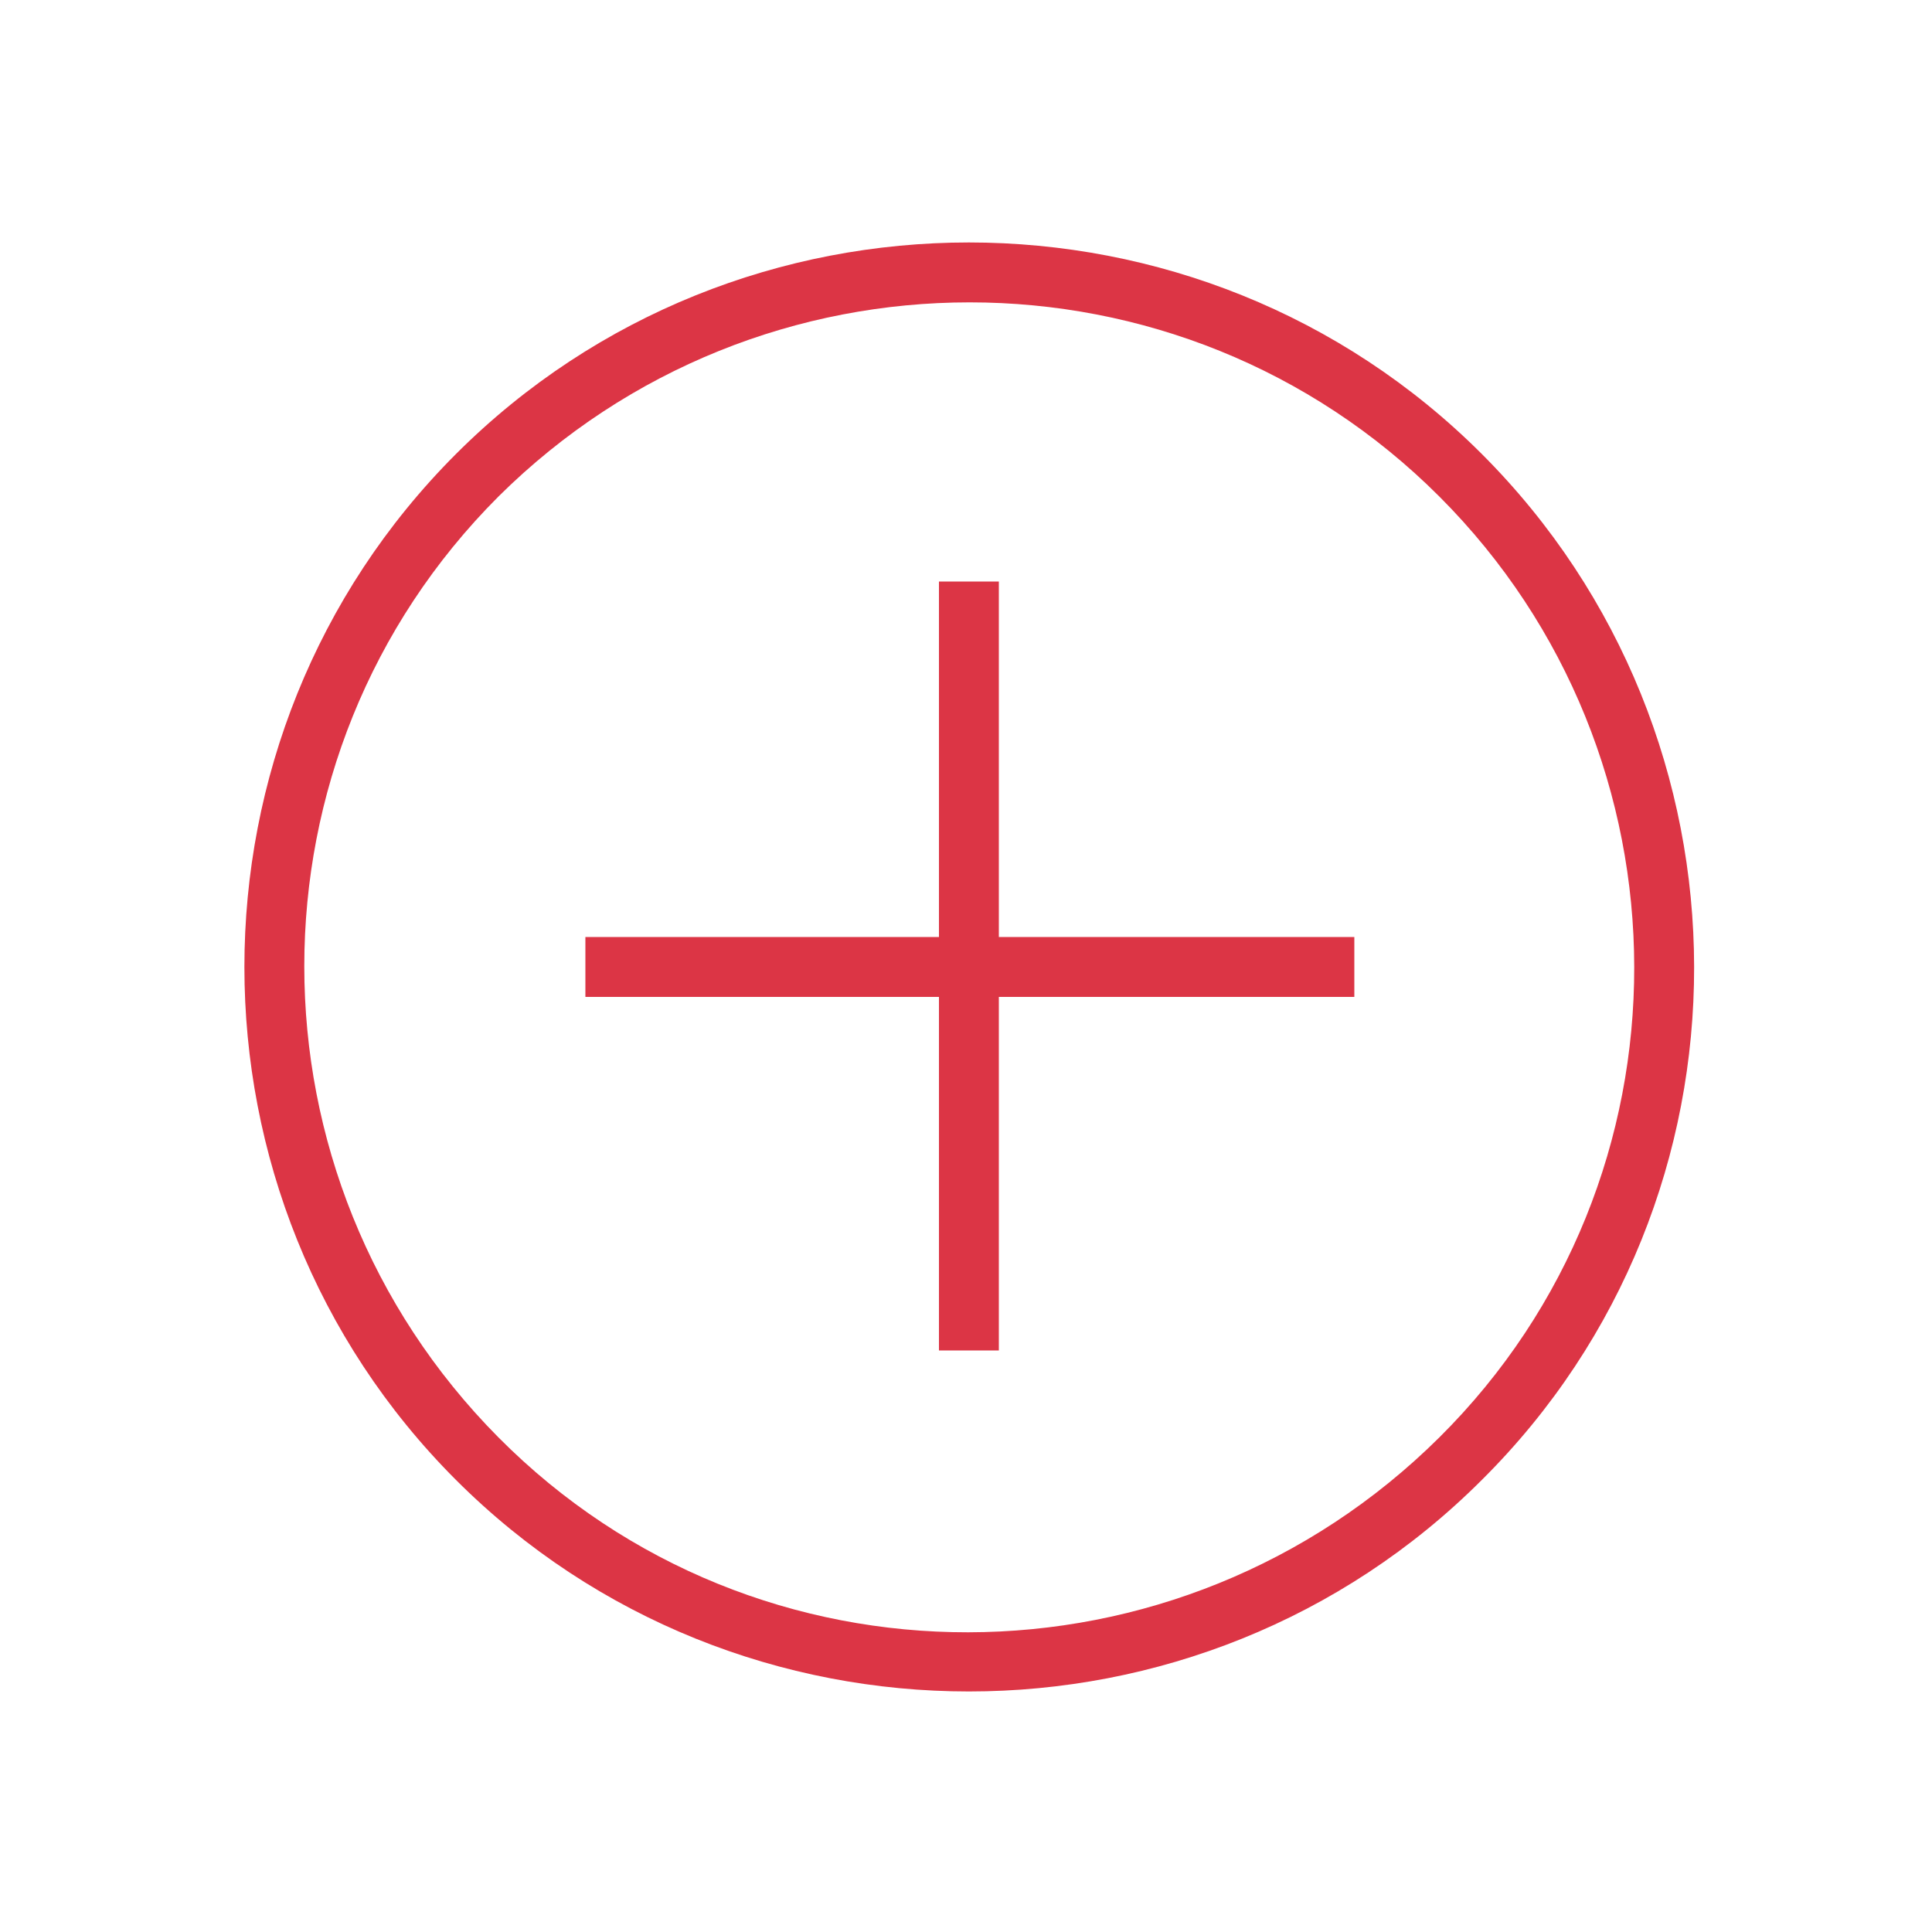 <svg height='100px' width='100px'  fill="#dc3545" xmlns="http://www.w3.org/2000/svg" xmlns:xlink="http://www.w3.org/1999/xlink" version="1.1" x="0px" y="0px" viewBox="0 0 100 100" style="enable-background:new 0 0 100 100;" xml:space="preserve"><style type="text/css">
	.st0{fill:none;stroke:#dc3545;stroke-width:2;stroke-miterlimit:10;}
</style><path class="st0" d="M49.7,57.2"></path><g><g><g><path d="M76.7,76.6c-14.6,14.6-38.5,14.6-53.1,0S9,38.1,23.6,23.5s38.5-14.6,53.1,0S91.4,62,76.7,76.6z M25.8,25.7     c-13.4,13.4-13.4,35.2,0,48.7s35.2,13.4,48.7,0s13.4-35.3,0-48.7S39.3,12.3,25.8,25.7z"></path></g></g><g><g><rect x="30.3" y="48.5" width="39.8" height="3.1"></rect></g><g><rect x="48.6" y="30.1" width="3.1" height="39.8"></rect></g></g></g></svg>
